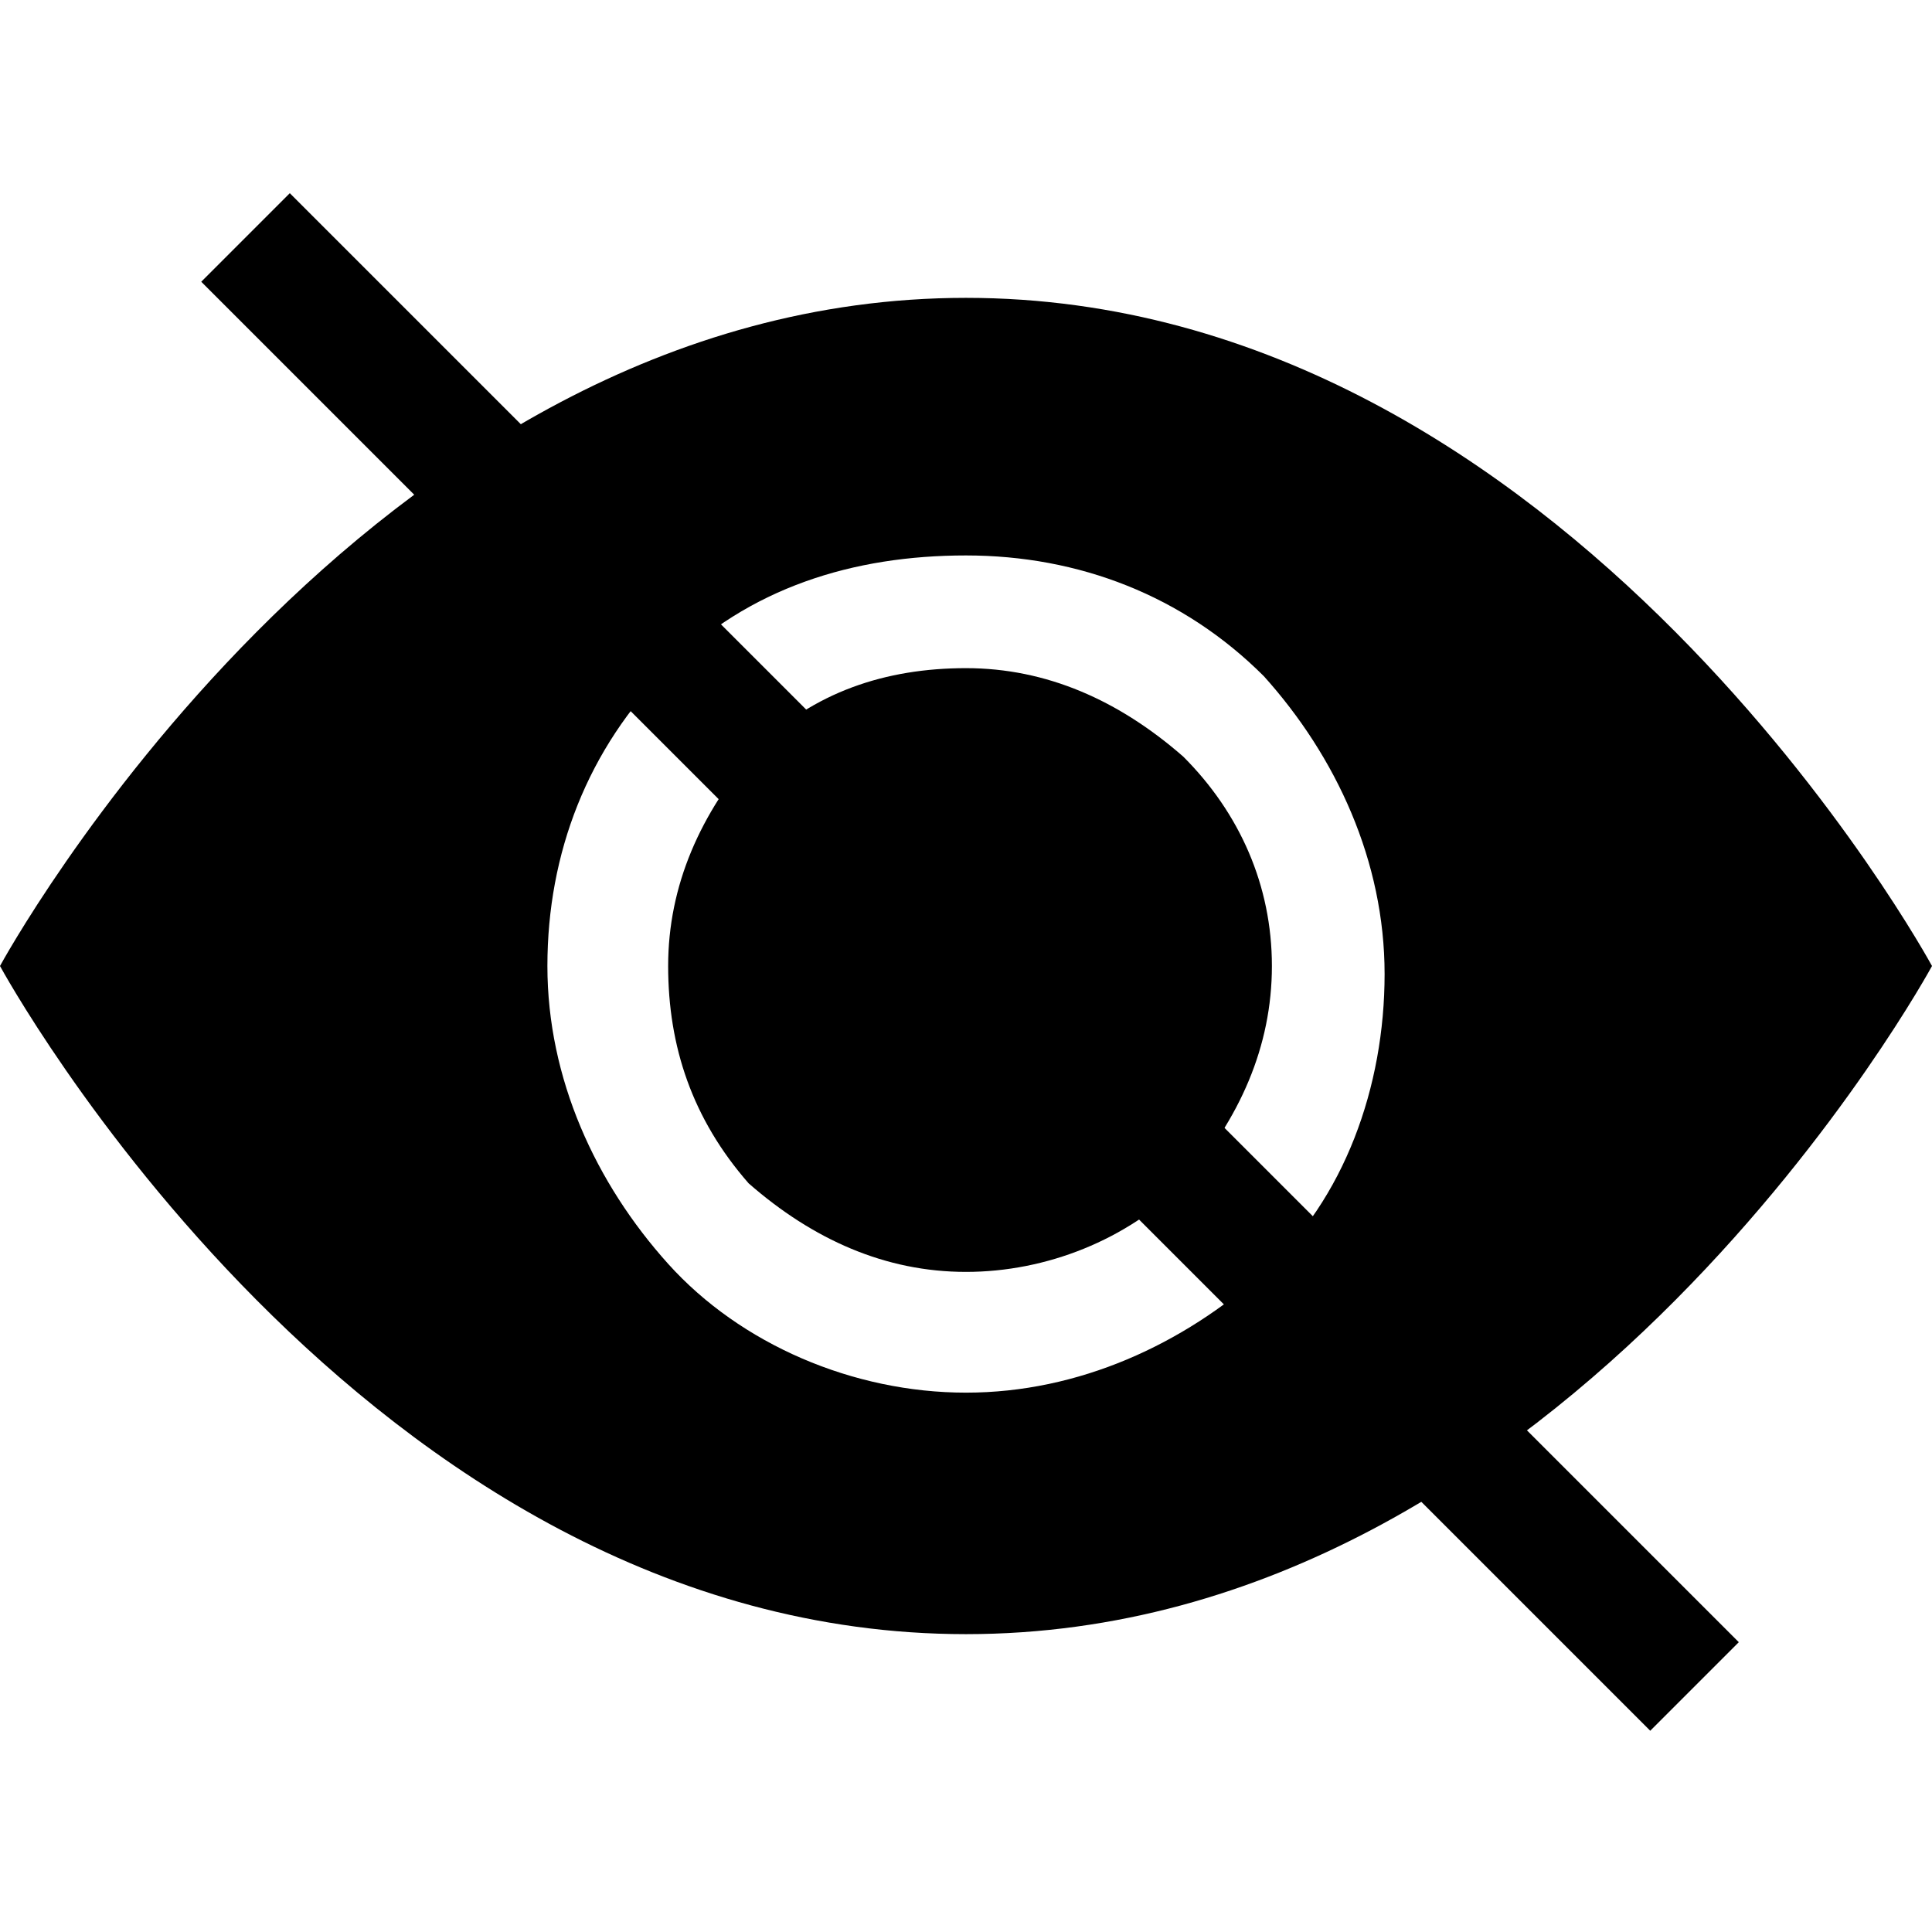 <svg xmlns="http://www.w3.org/2000/svg" viewBox="0 0 24 24">
<g>
	<path d="M15.8,12c0,1-0.4,1.9-1.1,2.7c-0.7,0.7-1.7,1.1-2.7,1.1s-1.9-0.4-2.7-1.1C8.6,13.9,8.3,13,8.3,12c0-1,0.4-1.9,1.1-2.7C10.1,8.6,11,8.3,12,8.3s1.9,0.4,2.7,1.1C15.4,10.1,15.8,11,15.8,12z"/>
	<path d="M0,12c0,0,4.5-8.3,12-8.3S24,12,24,12s-4.5,8.3-12,8.3S0,12,0,12z M12,17.3c1.4,0,2.7-0.6,3.7-1.5s1.5-2.3,1.5-3.7s-0.6-2.7-1.5-3.7c-1-1-2.3-1.5-3.7-1.5S9.3,7.3,8.3,8.3c-1,1-1.5,2.3-1.5,3.7s0.6,2.7,1.5,3.7S10.6,17.3,12,17.3z"/>
	<path d="M20.5,21.5l-18-18l1.1-1.1l18,18L20.5,21.5z"/>
</g>
</svg>
